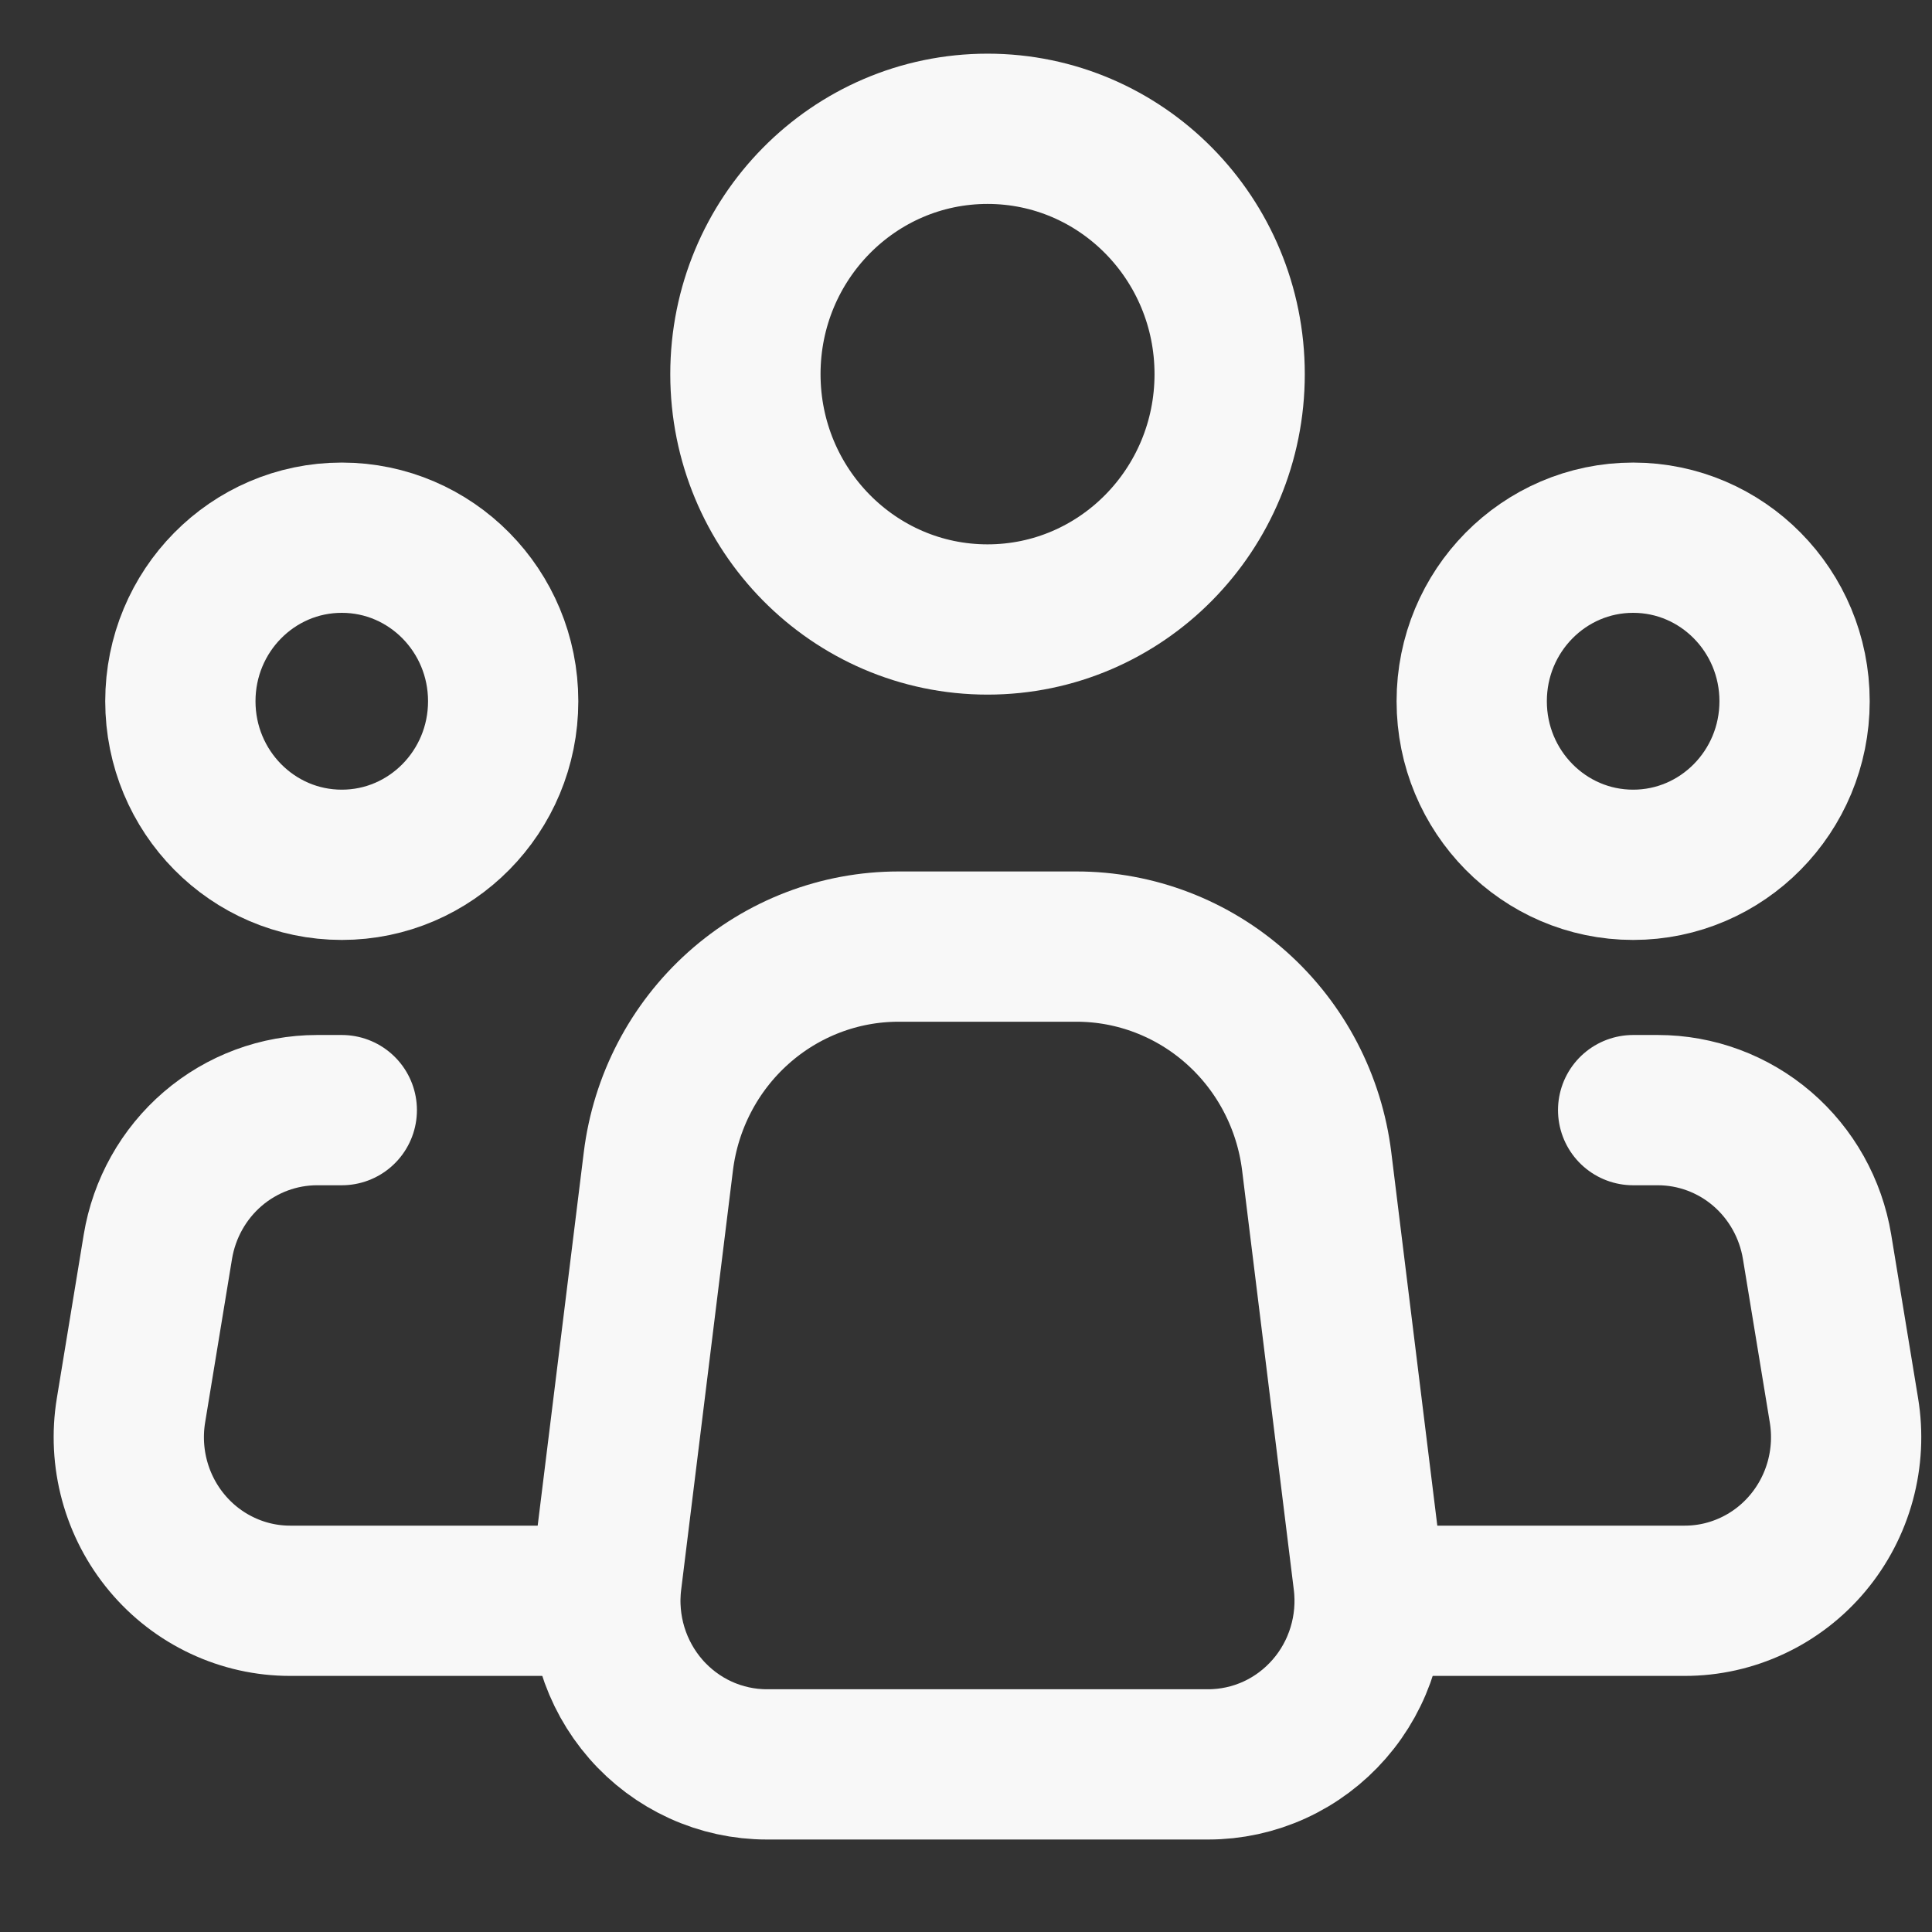 <svg width="45" height="45" viewBox="0 0 45 45" fill="none" xmlns="http://www.w3.org/2000/svg">
<rect x="0" y="0" width="45" height="45" fill="#333333" stroke="none"/>
<path d="M31.872 36.814L30.669 27.054C30.499 25.671 29.836 24.399 28.805 23.478C27.774 22.556 26.446 22.047 25.071 22.048H20.928C19.554 22.048 18.227 22.557 17.197 23.479C16.166 24.401 15.504 25.672 15.334 27.054L14.129 36.814C14.062 37.35 14.11 37.894 14.267 38.41C14.425 38.927 14.689 39.403 15.042 39.808C15.395 40.213 15.829 40.537 16.315 40.759C16.801 40.981 17.329 41.096 17.862 41.096H28.141C28.674 41.096 29.201 40.981 29.687 40.759C30.173 40.537 30.607 40.212 30.96 39.807C31.313 39.403 31.577 38.926 31.734 38.41C31.891 37.894 31.939 37.35 31.872 36.814Z" stroke="#F8F8F8" stroke-width="3.5" stroke-linecap="round" stroke-linejoin="round"/>
<path d="M23.002 14.429C26.116 14.429 28.641 11.87 28.641 8.714C28.641 5.558 26.116 3 23.002 3C19.887 3 17.362 5.558 17.362 8.714C17.362 11.87 19.887 14.429 23.002 14.429Z" stroke="#F8F8F8" stroke-width="3.5"/>
<path d="M7.961 20.143C10.037 20.143 11.72 18.437 11.72 16.333C11.72 14.229 10.037 12.524 7.961 12.524C5.884 12.524 4.201 14.229 4.201 16.333C4.201 18.437 5.884 20.143 7.961 20.143Z" stroke="#F8F8F8" stroke-width="3.5"/>
<path d="M38.039 20.143C40.115 20.143 41.799 18.437 41.799 16.333C41.799 14.229 40.115 12.524 38.039 12.524C35.963 12.524 34.279 14.229 34.279 16.333C34.279 18.437 35.963 20.143 38.039 20.143Z" stroke="#F8F8F8" stroke-width="3.5"/>
<path d="M7.961 25.857H7.386C6.496 25.857 5.635 26.177 4.956 26.759C4.277 27.342 3.824 28.15 3.677 29.04L3.051 32.849C2.961 33.395 2.99 33.954 3.135 34.488C3.28 35.021 3.538 35.516 3.891 35.938C4.244 36.361 4.684 36.7 5.179 36.932C5.674 37.165 6.214 37.286 6.76 37.285H13.601M38.039 25.857H38.614C39.504 25.857 40.365 26.177 41.044 26.759C41.723 27.342 42.176 28.15 42.323 29.04L42.949 32.849C43.039 33.395 43.01 33.954 42.865 34.488C42.72 35.021 42.462 35.516 42.109 35.938C41.756 36.361 41.316 36.7 40.821 36.932C40.325 37.165 39.786 37.286 39.24 37.285H32.399" stroke="#F8F8F8" stroke-width="3.5" stroke-linecap="round" stroke-linejoin="round"/>
</svg>
